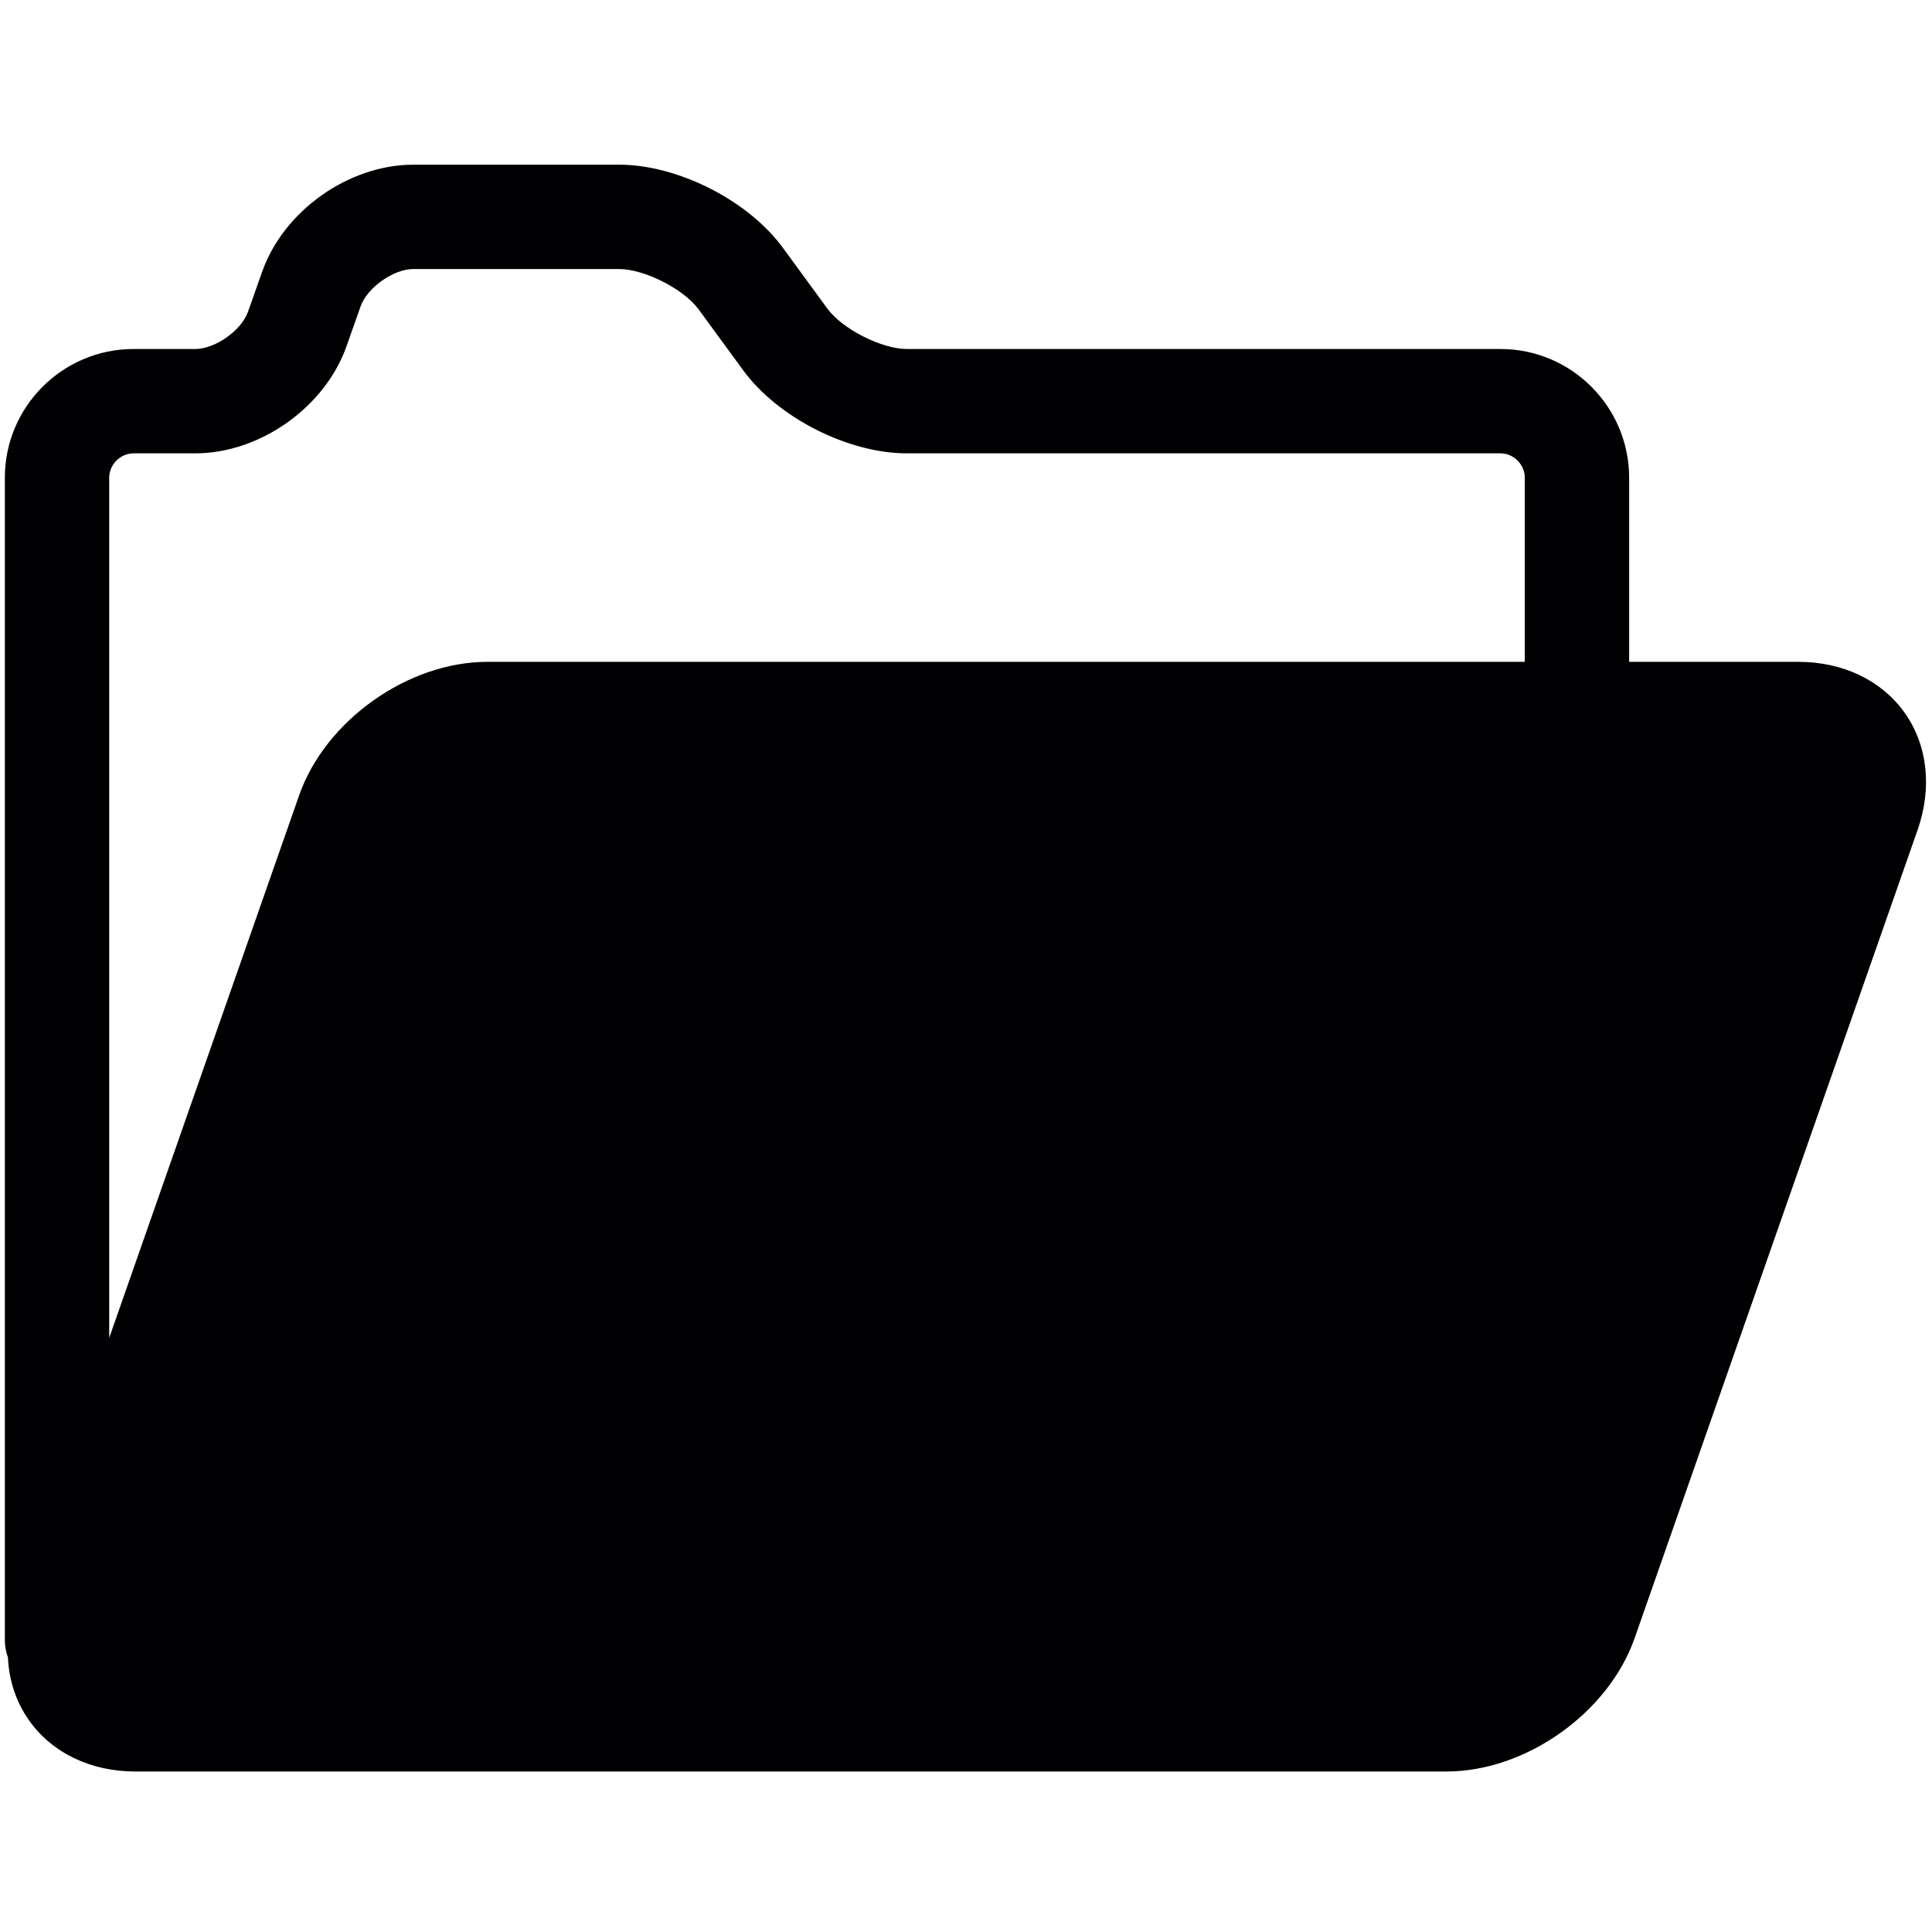 <?xml version="1.0" encoding="utf-8"?>
<!-- Generator: Adobe Illustrator 16.0.0, SVG Export Plug-In . SVG Version: 6.00 Build 0)  -->
<!DOCTYPE svg PUBLIC "-//W3C//DTD SVG 1.1//EN" "http://www.w3.org/Graphics/SVG/1.1/DTD/svg11.dtd">
<svg version="1.1" id="Capa_1" xmlns="http://www.w3.org/2000/svg" xmlns:xlink="http://www.w3.org/1999/xlink" x="0px" y="0px"
	 width="485.213px" height="485.213px" viewBox="0 0 485.213 485.213" enable-background="new 0 0 485.213 485.213"
	 xml:space="preserve">
<path fill="#010103" d="M478.347,179.012c-5.775-8.131-15.486-12.792-26.66-12.792h-42.536v-46.238
	c0-17.83-14.501-32.332-32.317-32.332H227.766c-6.344,0-16.243-5.023-19.979-10.151l-11.162-15.253
	c-8.708-11.912-26.389-20.886-41.143-20.886h-51.65c-16.238,0-32.571,11.55-37.984,26.855l-3.554,10.061
	c-1.671,4.727-8.248,9.375-13.266,9.375H33.544c-17.831,0-32.326,14.502-32.326,32.332v291.891c0,1.555,0.271,3.031,0.777,4.402
	c0.259,5.775,2.059,11.227,5.334,15.836c5.762,8.133,15.474,12.793,26.648,12.793h329.325c19.9,0,40.657-14.723,47.234-33.51
	l71.073-202.989C485.286,197.852,484.109,187.131,478.347,179.012z M27.425,119.981c0-3.328,2.803-6.125,6.119-6.125h15.485
	c16.231,0,32.571-11.55,37.977-26.855l3.554-10.048c1.67-4.739,8.248-9.387,13.272-9.387h51.65c6.345,0,16.237,5.024,19.979,10.139
	l11.168,15.266c8.694,11.913,26.382,20.886,41.136,20.886h149.067c3.313,0,6.111,2.796,6.111,6.125v46.238H122.361
	c-19.901,0-40.65,14.722-47.229,33.51L27.425,336.009V119.981z"/>
</svg>
